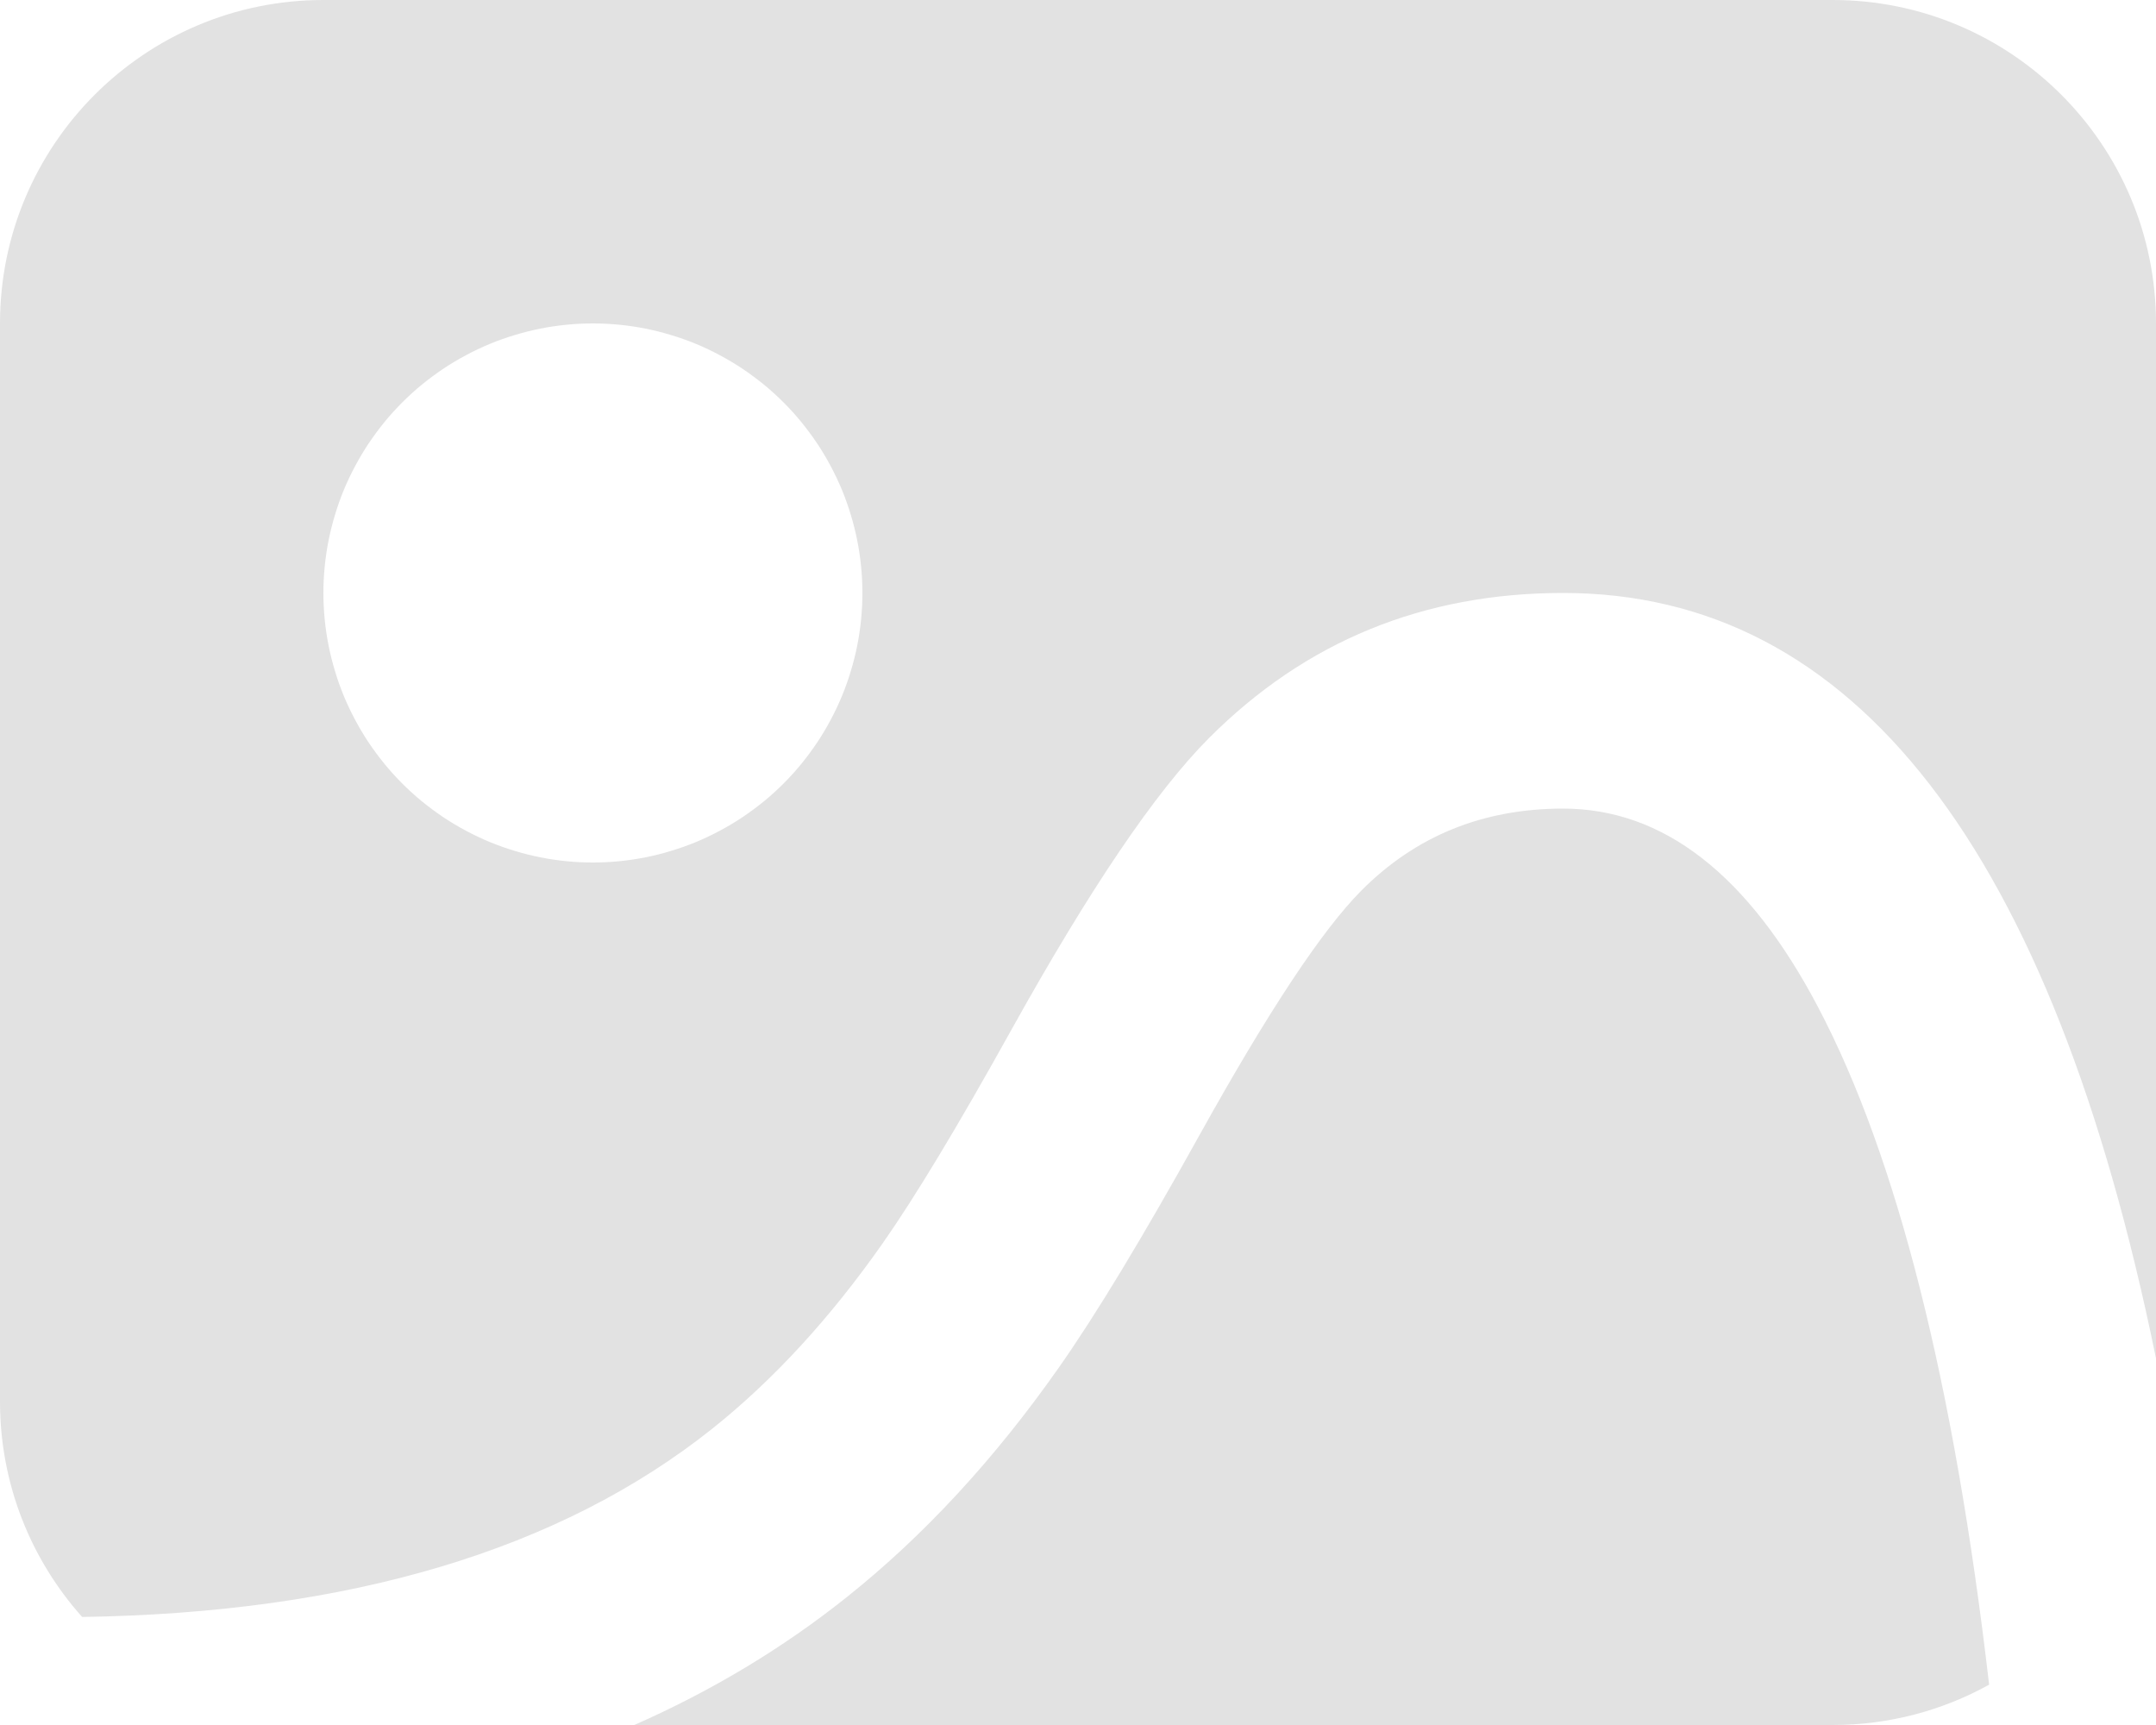 <svg xmlns="http://www.w3.org/2000/svg" xmlns:xlink="http://www.w3.org/1999/xlink" fill="none" version="1.1" width="20" height="16" viewBox="0 0 20 16"><g style="mix-blend-mode:passthrough"><path d="M0,3C0,1.343,1.343,0,3,0L17,0C18.657,0,20,1.343,20,3L20,12.6Q18.55,5.5,14.5,5.5Q12.556,5.5,11.213,6.848Q10.471,7.593,9.381,9.554Q8.637,10.893,8.186,11.535Q7.456,12.575,6.608,13.251Q4.487,14.941,0.762,14.998C0.288,14.467,0,13.767,0,13L0,3ZM5.884,16L17,16C17.527,16,18.022,15.864,18.452,15.626Q17.964,11.428,16.865,9.341Q15.896,7.5,14.5,7.5Q13.386,7.5,12.63,8.259Q12.084,8.807,11.129,10.525Q10.334,11.957,9.822,12.685Q8.927,13.96,7.855,14.814Q6.968,15.522,5.884,16ZM8,5.5Q8,5.623,7.988,5.745Q7.976,5.867,7.952,5.988Q7.928,6.108,7.892,6.226Q7.857,6.343,7.81,6.457Q7.763,6.57,7.705,6.678Q7.647,6.787,7.579,6.889Q7.51,6.991,7.433,7.086Q7.355,7.181,7.268,7.268Q7.181,7.355,7.086,7.433Q6.991,7.51,6.889,7.579Q6.787,7.647,6.678,7.705Q6.57,7.763,6.457,7.81Q6.343,7.857,6.226,7.892Q6.108,7.928,5.988,7.952Q5.867,7.976,5.745,7.988Q5.623,8,5.5,8Q5.377,8,5.255,7.988Q5.133,7.976,5.012,7.952Q4.892,7.928,4.774,7.892Q4.657,7.857,4.543,7.81Q4.43,7.763,4.322,7.705Q4.213,7.647,4.111,7.579Q4.009,7.51,3.914,7.433Q3.819,7.355,3.732,7.268Q3.645,7.181,3.567,7.086Q3.49,6.991,3.421,6.889Q3.353,6.787,3.295,6.678Q3.237,6.57,3.19,6.457Q3.143,6.343,3.108,6.226Q3.072,6.108,3.048,5.988Q3.024,5.867,3.012,5.745Q3,5.623,3,5.5Q3,5.377,3.012,5.255Q3.024,5.133,3.048,5.012Q3.072,4.892,3.108,4.774Q3.143,4.657,3.19,4.543Q3.237,4.43,3.295,4.322Q3.353,4.213,3.421,4.111Q3.49,4.009,3.567,3.914Q3.645,3.819,3.732,3.732Q3.819,3.645,3.914,3.567Q4.009,3.49,4.111,3.421Q4.213,3.353,4.322,3.295Q4.43,3.237,4.543,3.19Q4.657,3.143,4.774,3.108Q4.892,3.072,5.012,3.048Q5.133,3.024,5.255,3.012Q5.377,3,5.5,3Q5.623,3,5.745,3.012Q5.867,3.024,5.988,3.048Q6.108,3.072,6.226,3.108Q6.343,3.143,6.457,3.19Q6.57,3.237,6.678,3.295Q6.787,3.353,6.889,3.421Q6.991,3.49,7.086,3.567Q7.181,3.645,7.268,3.732Q7.355,3.819,7.433,3.914Q7.51,4.009,7.579,4.111Q7.647,4.213,7.705,4.322Q7.763,4.43,7.81,4.543Q7.857,4.657,7.892,4.774Q7.928,4.892,7.952,5.012Q7.976,5.133,7.988,5.255Q8,5.377,8,5.5Z" fill-rule="evenodd" fill="#E2E2E2" fill-opacity="1"/></g></svg>